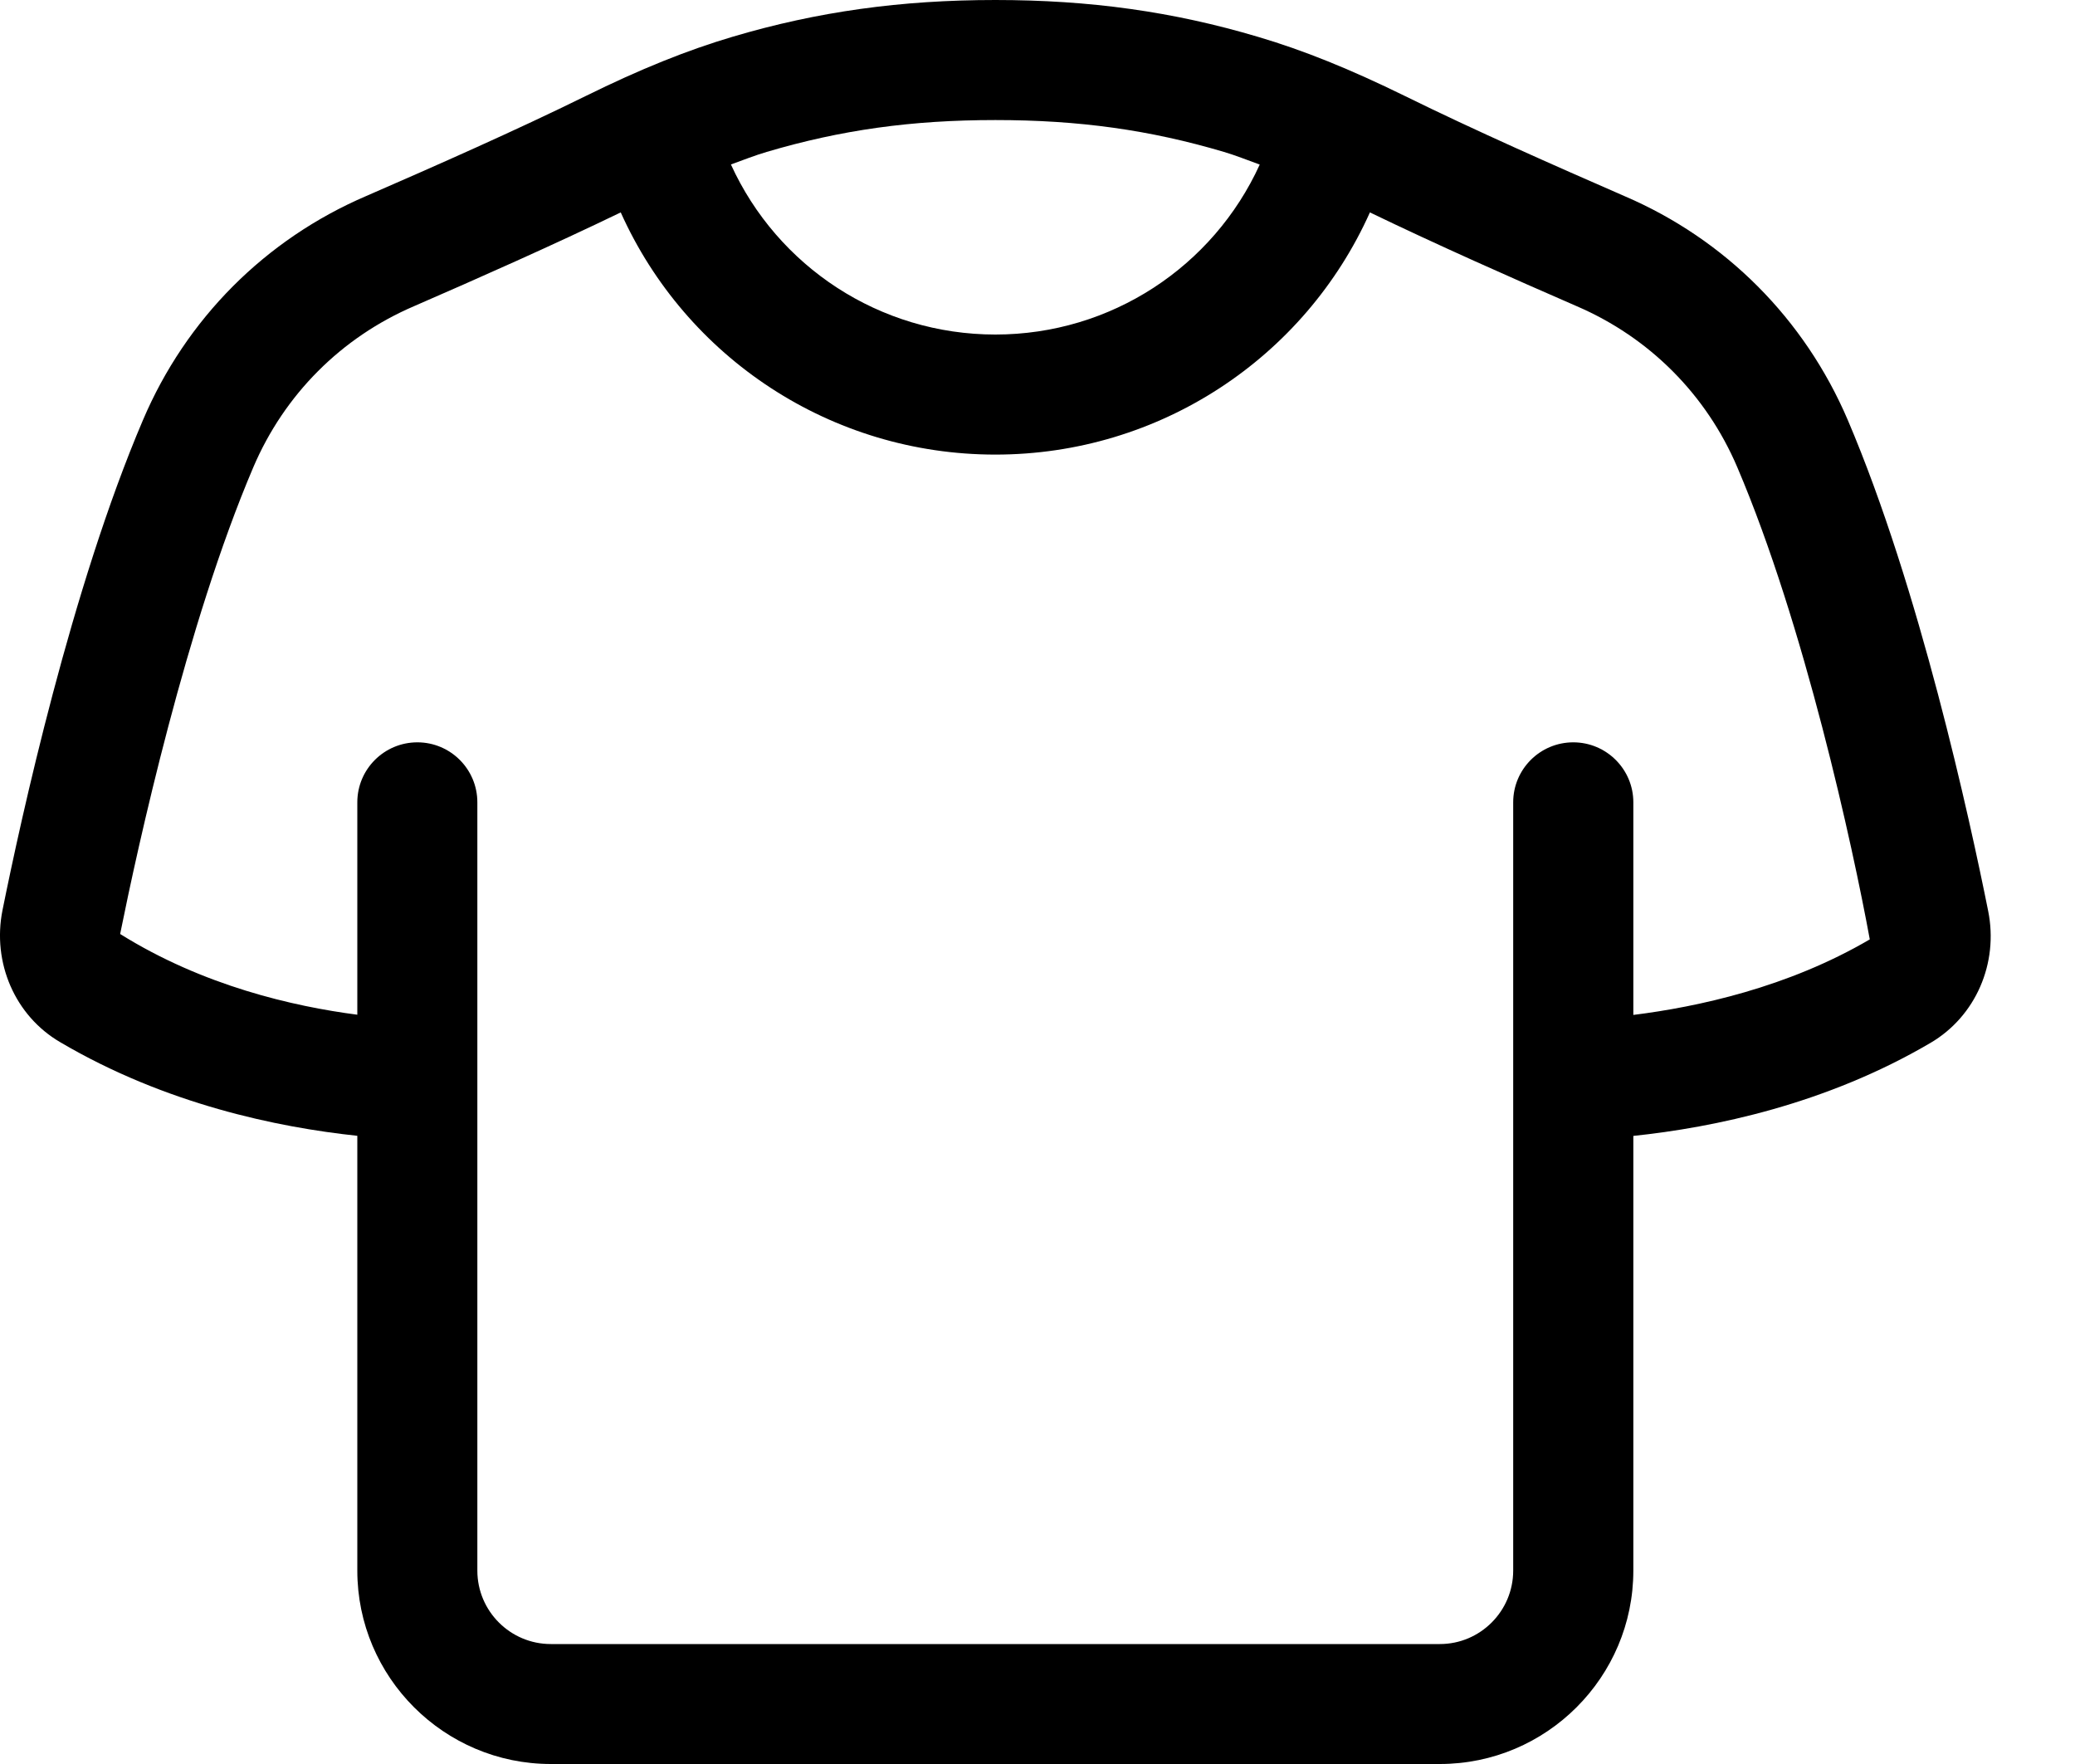 <svg width="20" height="17" viewBox="0 0 20 17" fill="none" xmlns="http://www.w3.org/2000/svg">
<path d="M19.163 8.779C18.986 7.895 18.5 5.665 17.81 4.048C17.394 3.074 16.63 2.307 15.66 1.891C14.986 1.597 14.209 1.254 13.543 0.926C13.013 0.666 12.563 0.484 12.125 0.355C11.309 0.112 10.505 0 9.594 0C8.683 0 7.878 0.112 7.062 0.354C6.623 0.484 6.173 0.665 5.644 0.926C4.976 1.255 4.199 1.598 3.53 1.889C2.557 2.306 1.793 3.073 1.378 4.048C0.689 5.661 0.202 7.889 0.024 8.772C-0.077 9.278 0.145 9.789 0.579 10.043C1.594 10.641 2.674 10.864 3.444 10.946V15.136C3.444 16.164 4.281 17 5.309 17H13.878C14.906 17 15.743 16.163 15.743 15.136V10.947C16.514 10.866 17.597 10.644 18.608 10.05C19.042 9.795 19.265 9.284 19.163 8.779ZM7.39 1.464C8.107 1.252 8.786 1.157 9.594 1.157C10.401 1.157 11.081 1.252 11.797 1.464C11.908 1.497 12.027 1.544 12.142 1.586C11.694 2.569 10.709 3.224 9.594 3.224C8.479 3.224 7.493 2.569 7.045 1.585C7.161 1.543 7.28 1.496 7.39 1.464ZM15.743 9.781V7.732C15.743 7.413 15.483 7.154 15.164 7.154C14.844 7.154 14.585 7.413 14.585 7.732V15.136C14.585 15.526 14.268 15.844 13.878 15.844H5.309C4.919 15.844 4.601 15.527 4.601 15.136V7.732C4.601 7.413 4.342 7.154 4.023 7.154C3.703 7.154 3.444 7.413 3.444 7.732V9.779C2.829 9.699 1.958 9.501 1.158 9.001C1.329 8.153 1.796 6.017 2.442 4.502C2.741 3.802 3.289 3.252 3.99 2.951C4.618 2.678 5.335 2.36 5.983 2.047C6.612 3.449 8.011 4.381 9.594 4.381C11.176 4.381 12.575 3.449 13.204 2.047C13.85 2.359 14.568 2.677 15.2 2.952C15.898 3.253 16.447 3.803 16.745 4.503C17.392 6.02 17.858 8.159 18.022 9.053C17.231 9.517 16.36 9.704 15.743 9.781Z" fill="black"/>
</svg>
